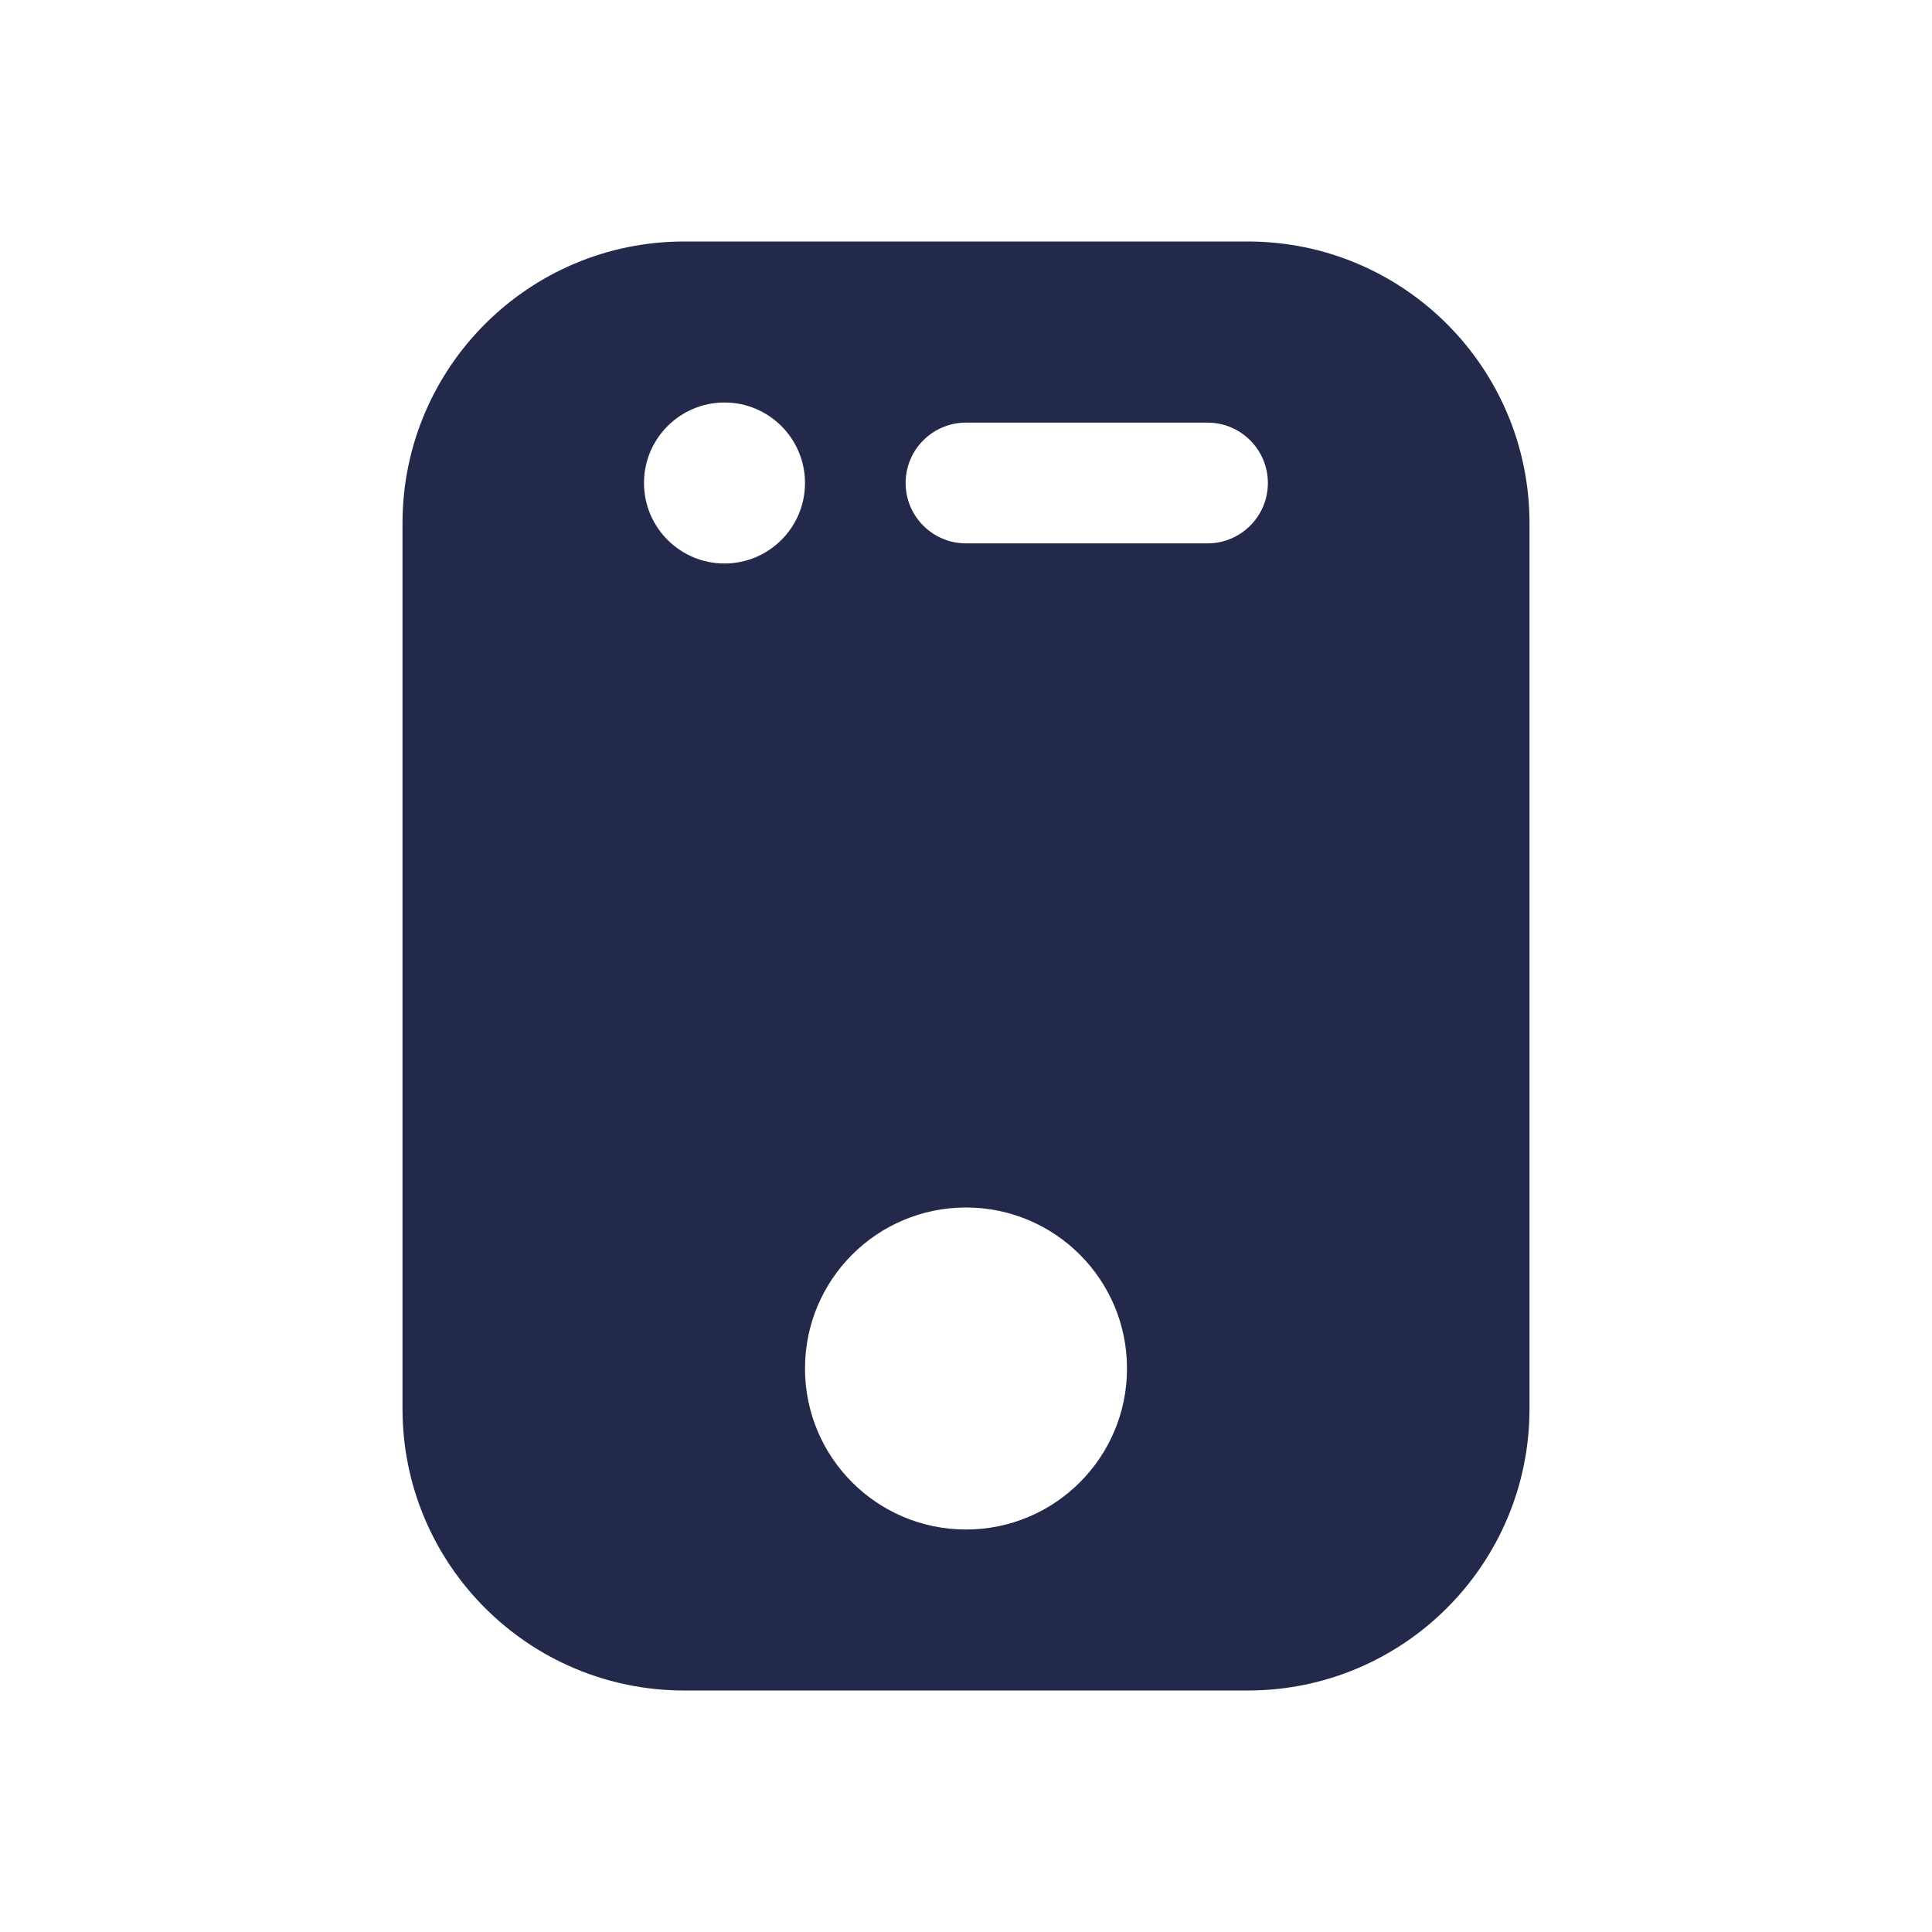 <svg width="24" height="24" viewBox="0 0 24 24" fill="none" xmlns="http://www.w3.org/2000/svg">
<path fill-rule="evenodd" clip-rule="evenodd" d="M15.5 3H8.5C6.567 3 5 4.567 5 6.5V17.5C5 19.433 6.567 21 8.5 21H15.5C17.433 21 19 19.433 19 17.5V6.5C19 4.567 17.433 3 15.5 3ZM12 19C13.105 19 14 18.105 14 17C14 15.895 13.105 15 12 15C10.895 15 10 15.895 10 17C10 18.105 10.895 19 12 19ZM11.25 6C11.25 5.586 11.586 5.25 12 5.25H15C15.414 5.25 15.75 5.586 15.75 6C15.75 6.414 15.414 6.75 15 6.75H12C11.586 6.75 11.25 6.414 11.25 6ZM9 7C9.552 7 10 6.552 10 6C10 5.448 9.552 5 9 5C8.448 5 8 5.448 8 6C8 6.552 8.448 7 9 7Z" fill="#23294A"/>
</svg>
